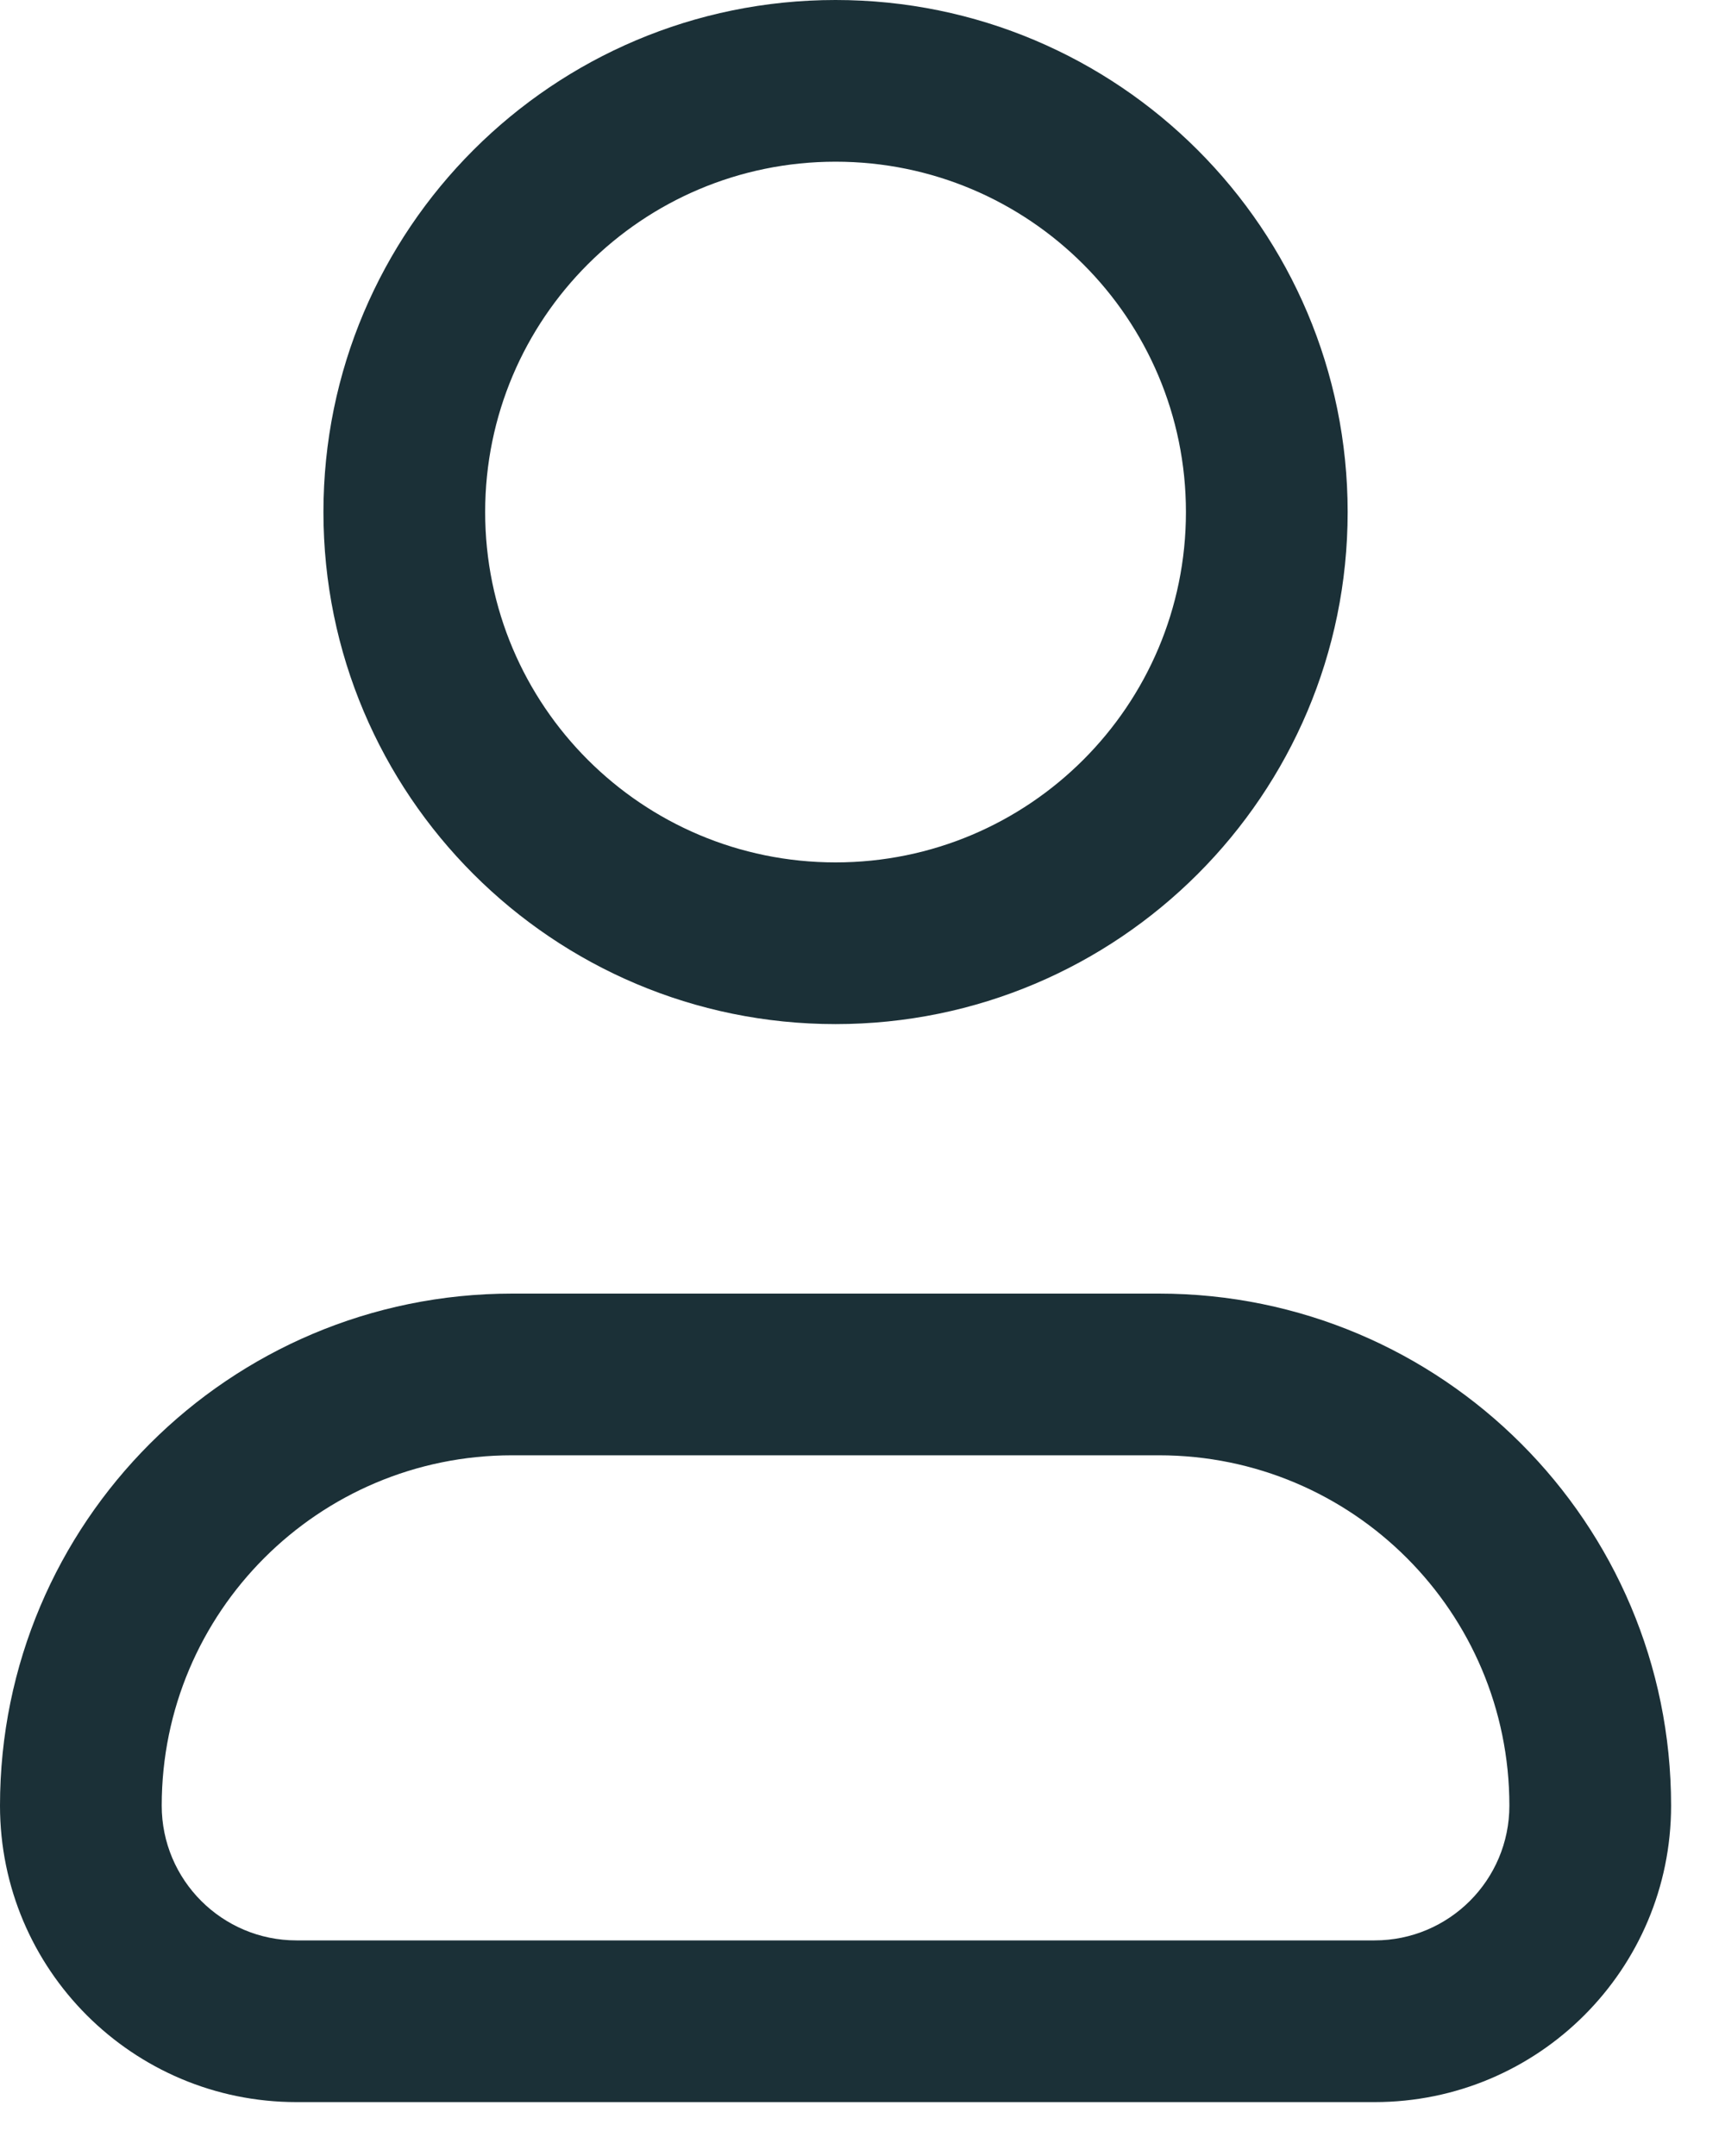<svg width="16" height="20" viewBox="0 0 16 20" fill="none" xmlns="http://www.w3.org/2000/svg">
<path fill-rule="evenodd" clip-rule="evenodd" d="M4.5 4.75C4.5 2.955 5.955 1.5 7.75 1.5C9.545 1.5 11 2.955 11 4.75C11 6.545 9.545 8 7.75 8C5.955 8 4.5 6.545 4.5 4.75ZM7.75 0C5.127 0 3 2.127 3 4.75C3 7.373 5.127 9.5 7.75 9.5C10.373 9.5 12.5 7.373 12.5 4.75C12.5 2.127 10.373 0 7.75 0ZM1.5 16.75C1.5 14.955 2.955 13.5 4.75 13.5H10.75C12.545 13.5 14 14.955 14 16.75C14 17.44 13.44 18 12.75 18H2.75C2.06 18 1.5 17.44 1.5 16.75ZM4.75 12C2.127 12 0 14.127 0 16.75C0 18.269 1.231 19.5 2.75 19.5H12.75C14.269 19.5 15.5 18.269 15.5 16.75C15.5 14.127 13.373 12 10.75 12H4.75Z" fill="#1B3037"/>
</svg>
